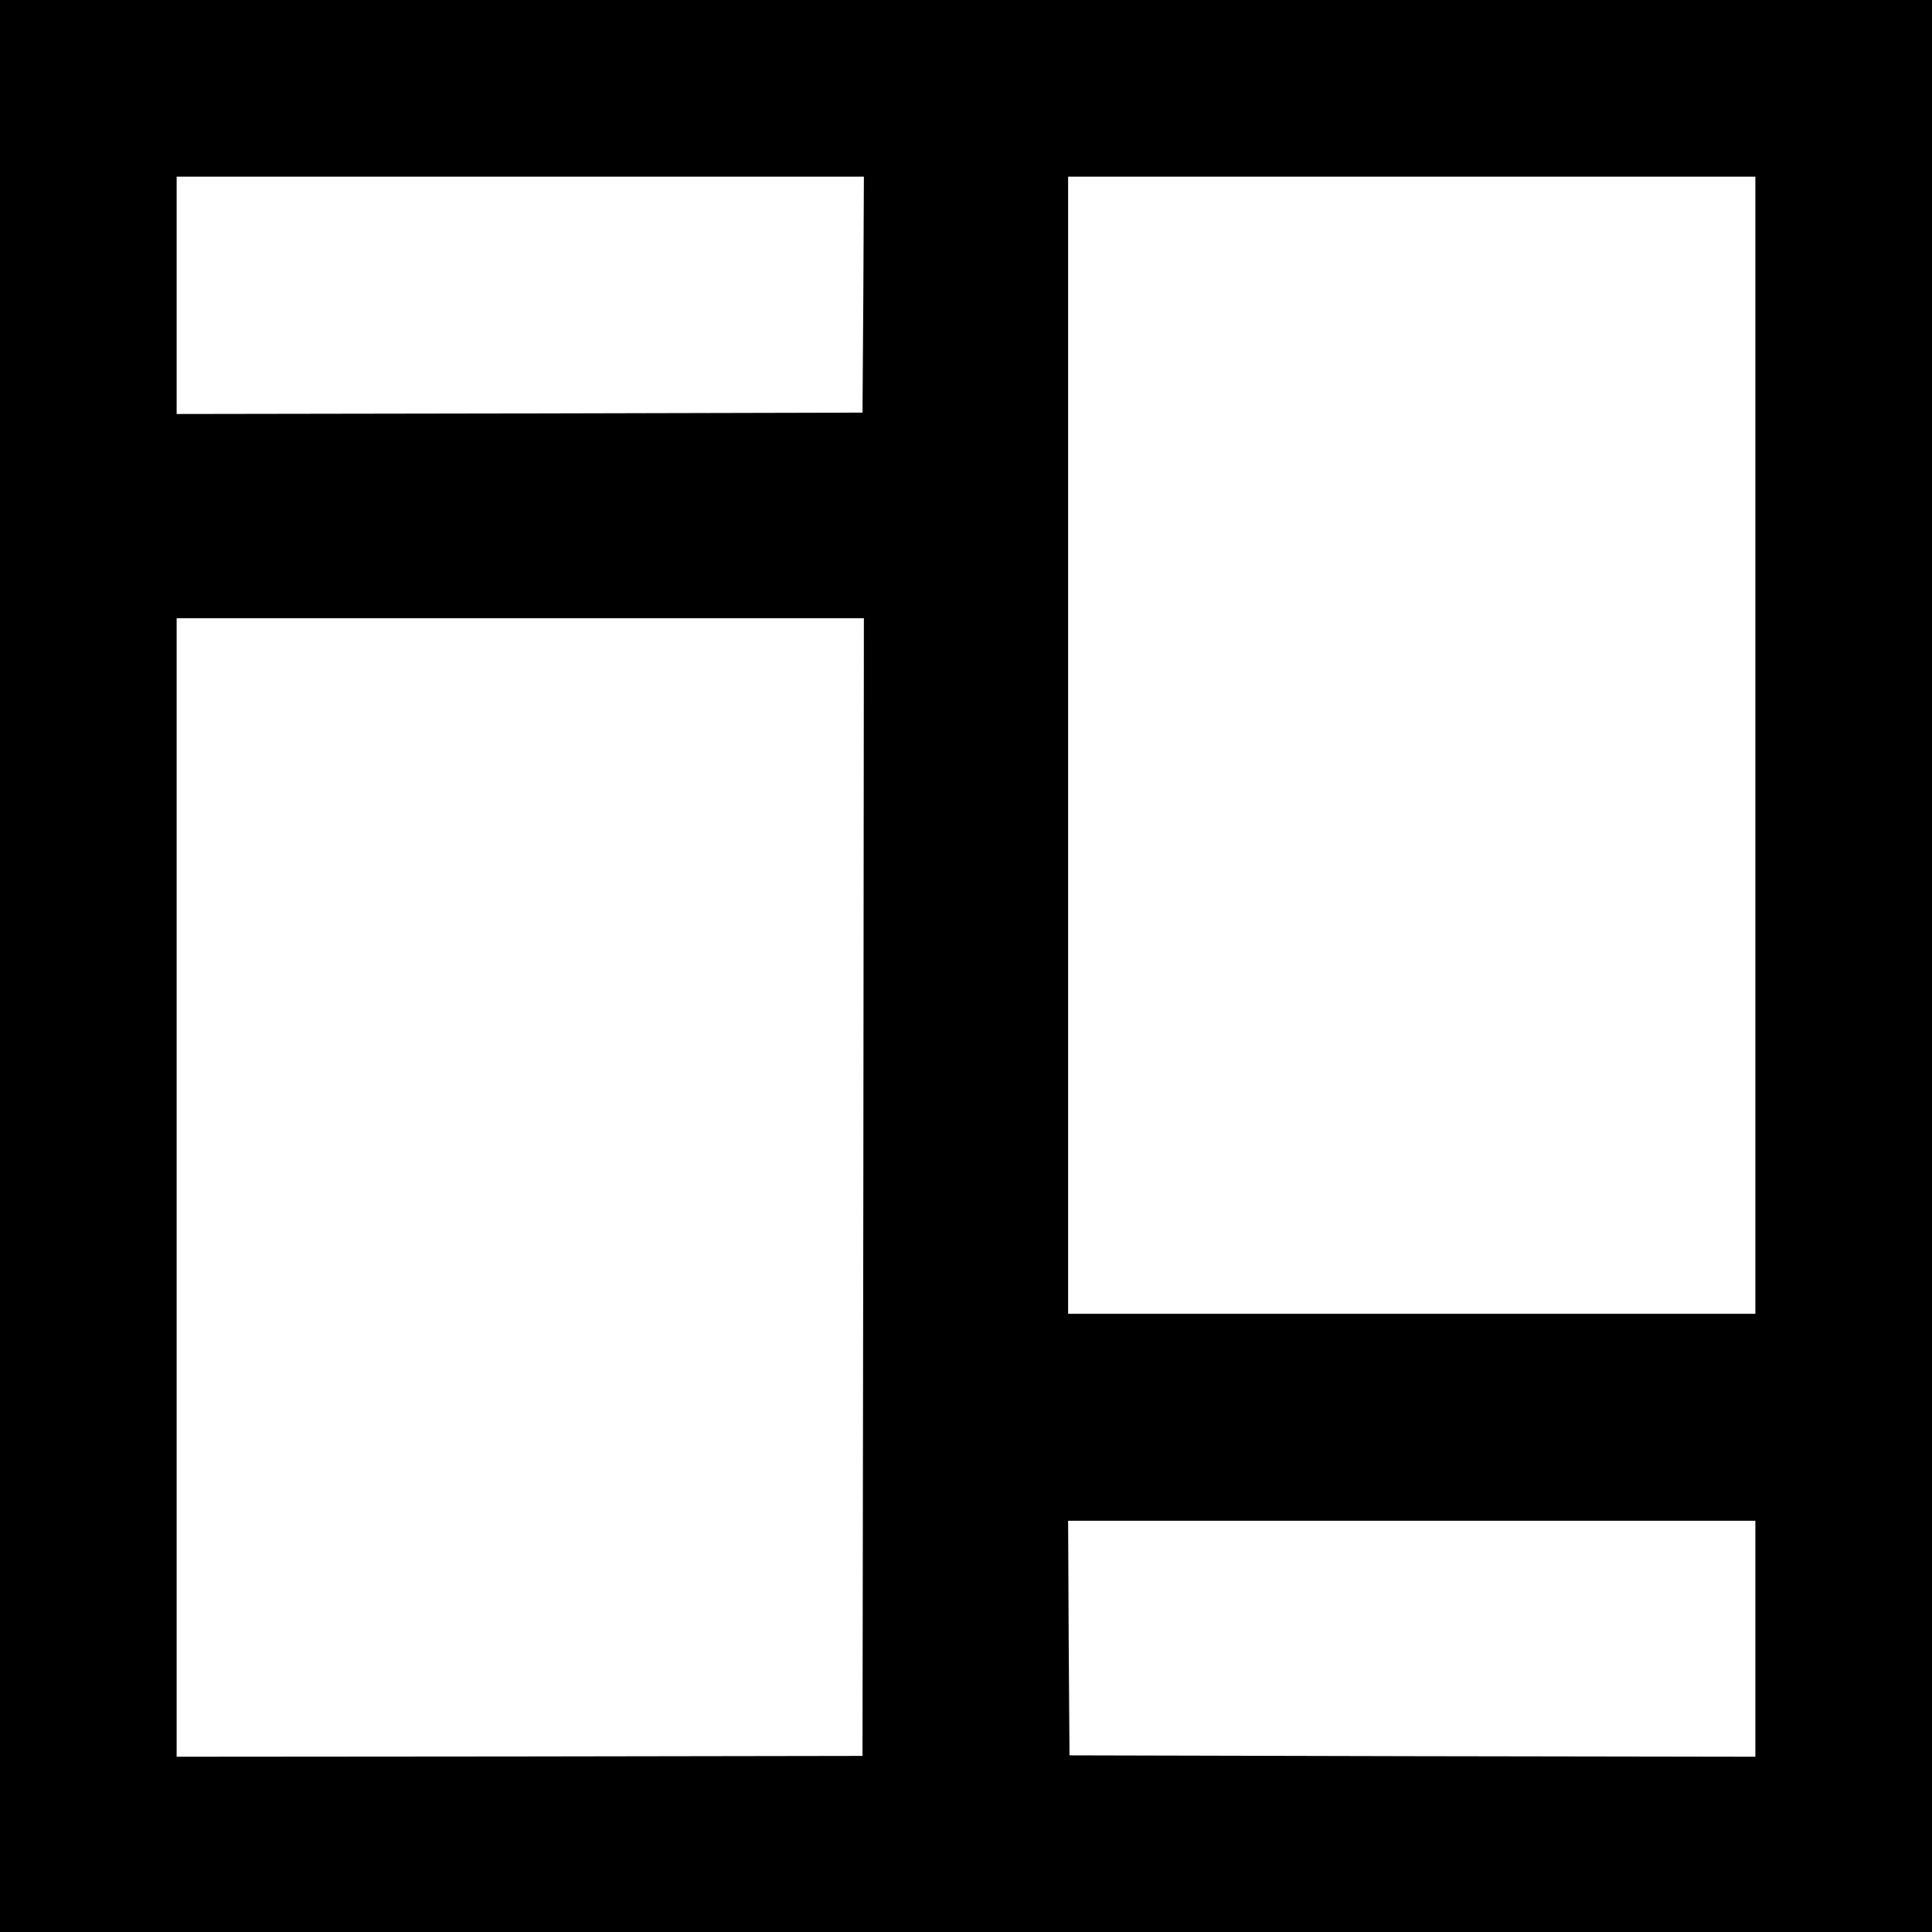 <?xml version="1.0" standalone="no"?>
<!DOCTYPE svg PUBLIC "-//W3C//DTD SVG 20010904//EN"
 "http://www.w3.org/TR/2001/REC-SVG-20010904/DTD/svg10.dtd">
<svg version="1.0" xmlns="http://www.w3.org/2000/svg"
 width="700pt" height="700pt" viewBox="0 0 700 700"
 preserveAspectRatio="xMidYMid meet">
<g transform="translate(0,700) scale(0.1,-0.1)"
fill="#000000" stroke="none">
<path d="M0 3500 l0 -3500 3500 0 3500 0 0 3500 0 3500 -3500 0 -3500 0 0
-3500z m3128 2433 l-3 -428 -1242 -3 -1243 -2 0 430 0 430 1245 0 1245 0 -2
-427z m3232 -1633 l0 -2060 -1245 0 -1245 0 0 2060 0 2060 1245 0 1245 0 0
-2060z m-3232 -1601 l-3 -2061 -1243 -2 -1242 -1 0 2063 0 2062 1245 0 1245 0
-2 -2061z m3232 -1636 l0 -428 -1242 2 -1243 3 -3 425 -2 425 1245 0 1245 0 0
-427z"/>
</g>
</svg>
